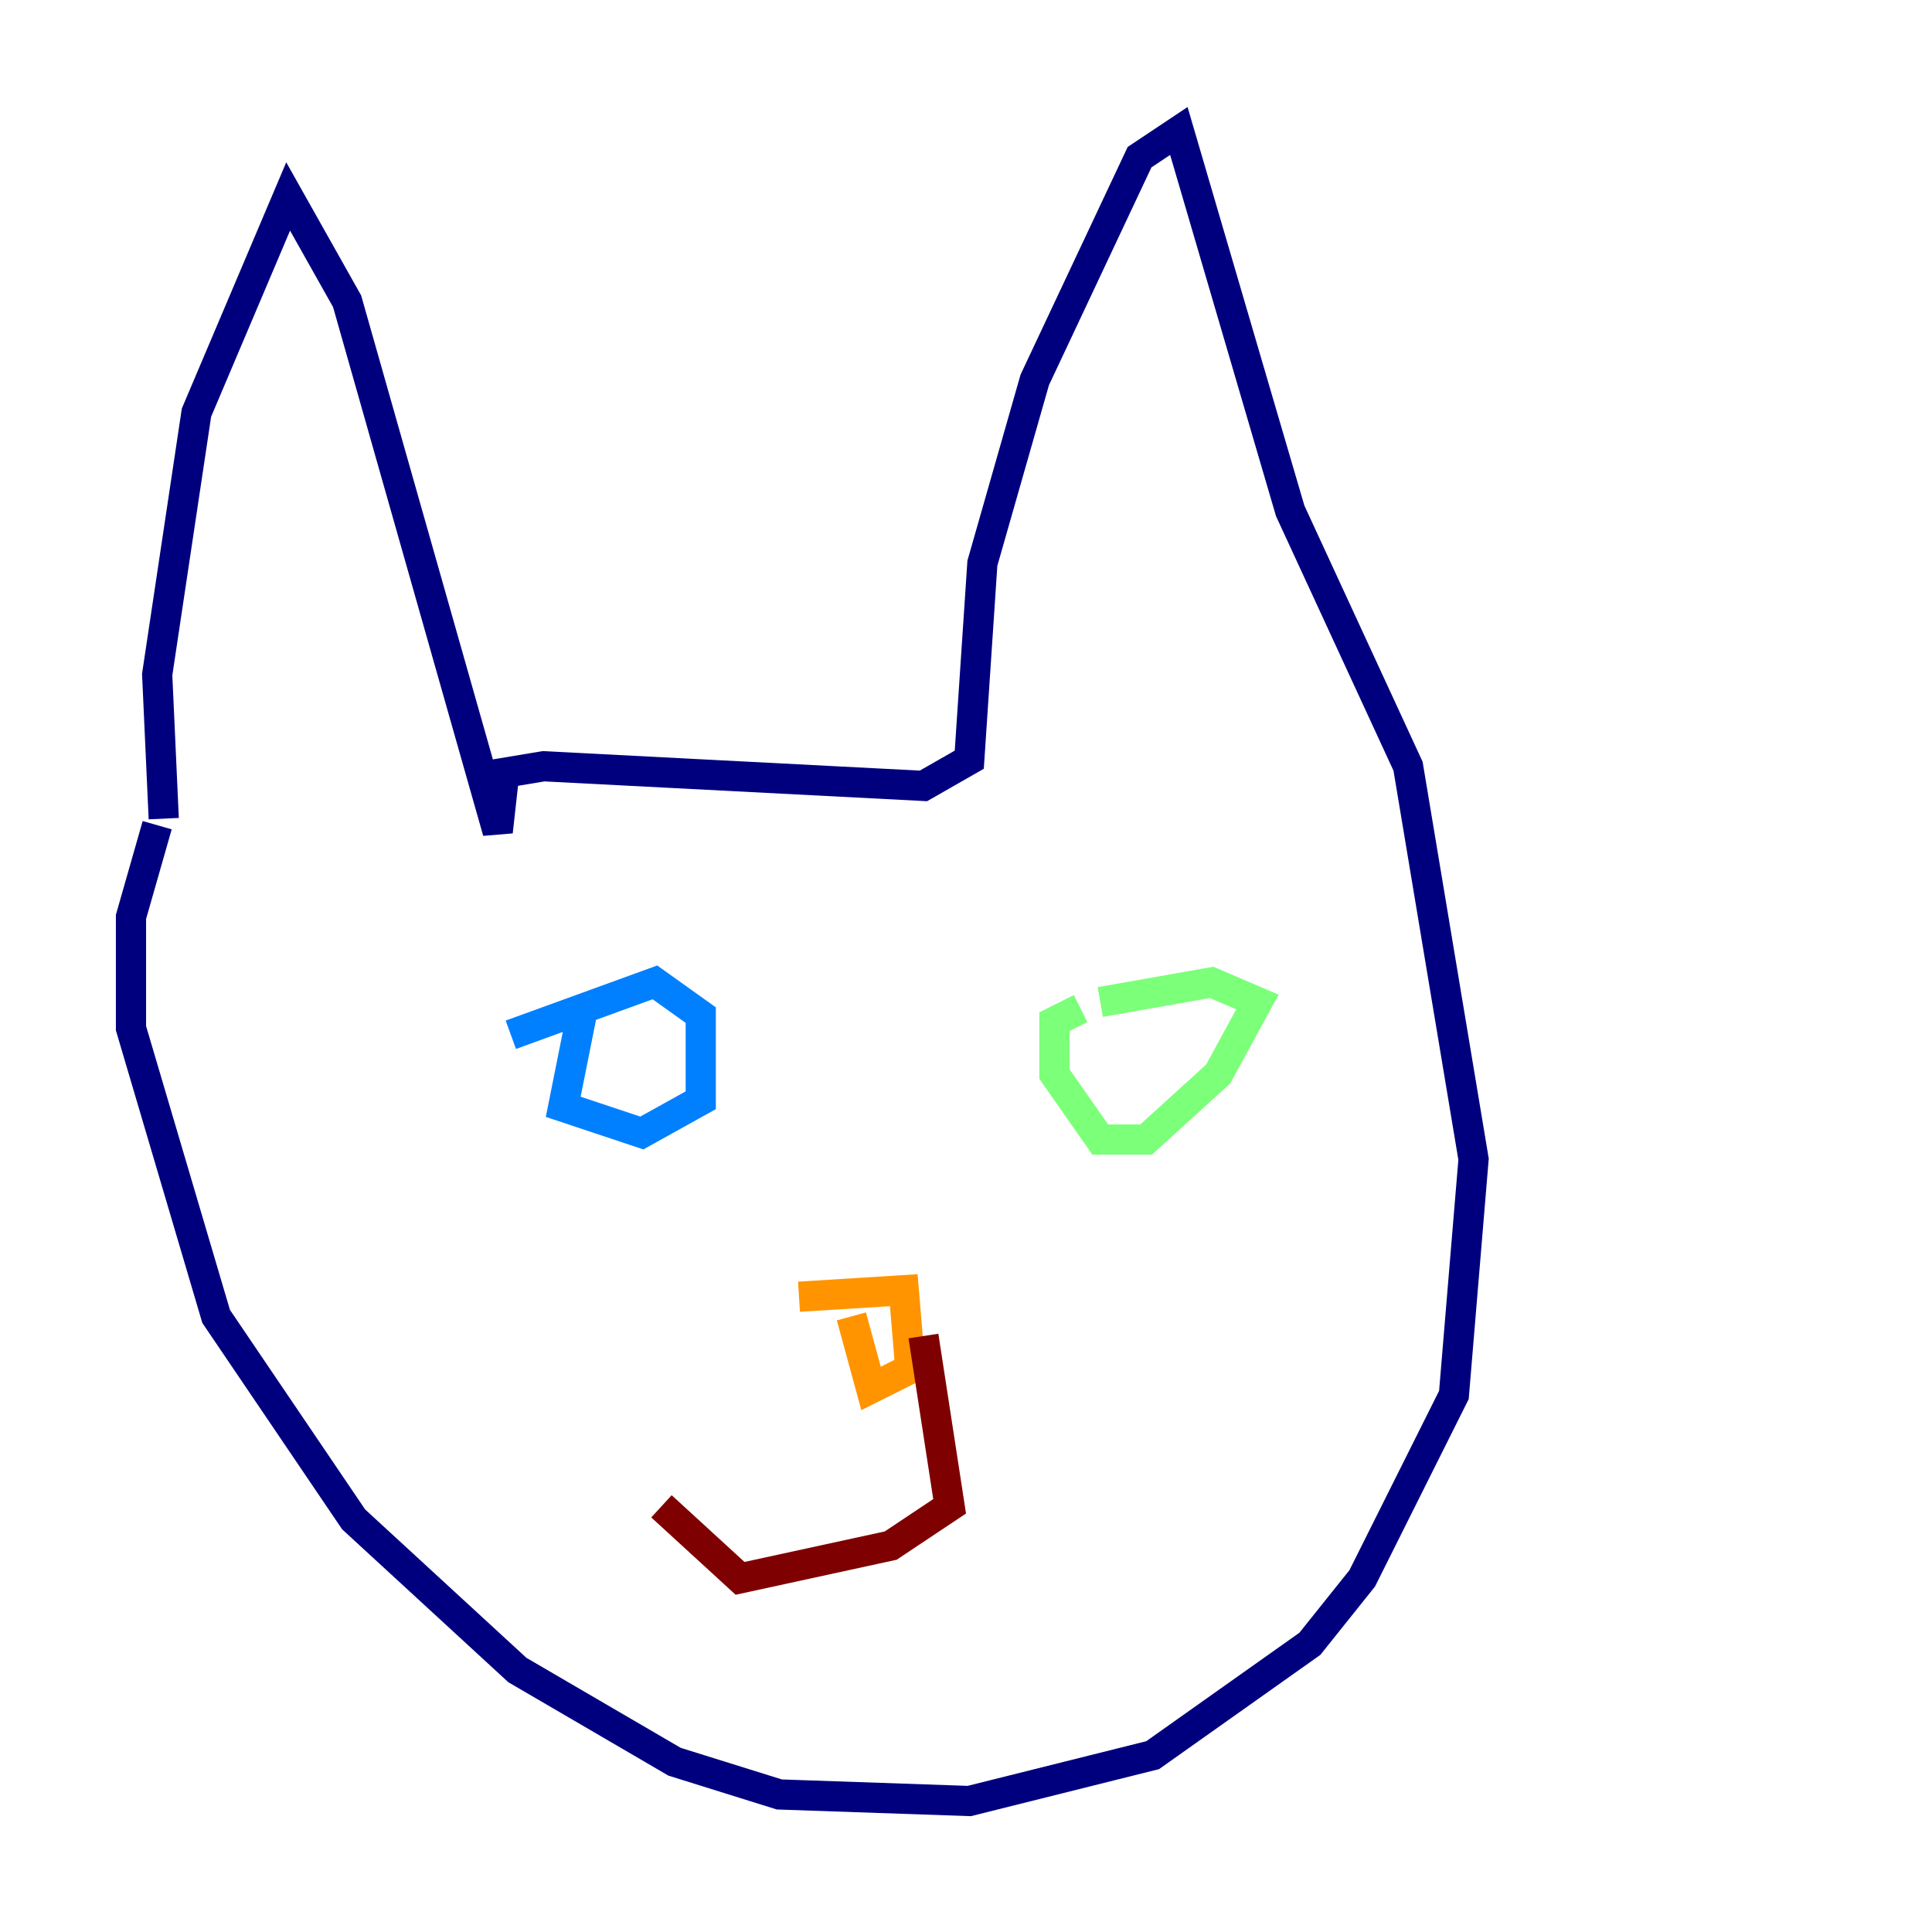 <?xml version="1.0" encoding="utf-8" ?>
<svg baseProfile="tiny" height="128" version="1.2" viewBox="0,0,128,128" width="128" xmlns="http://www.w3.org/2000/svg" xmlns:ev="http://www.w3.org/2001/xml-events" xmlns:xlink="http://www.w3.org/1999/xlink"><defs /><polyline fill="none" points="10.848,54.237 10.414,44.691 13.017,27.336 19.091,13.017 22.997,19.959 32.976,55.105 33.41,51.2 36.014,50.766 61.18,52.068 64.217,50.332 65.085,37.315 68.556,25.166 75.498,10.414 78.102,8.678 85.478,33.844 93.288,50.766 97.627,76.8 96.325,92.42 90.251,104.57 86.78,108.909 76.366,116.285 64.217,119.322 51.634,118.888 44.691,116.719 34.278,110.644 23.43,100.664 14.319,87.214 8.678,68.122 8.678,60.746 10.414,54.671" stroke="#00007f" stroke-width="2" /><polyline fill="none" points="33.844,68.556 43.39,65.085 46.427,67.254 46.427,72.895 42.522,75.064 37.315,73.329 38.617,66.82" stroke="#0080ff" stroke-width="2" /><polyline fill="none" points="72.895,66.386 80.271,65.085 83.308,66.386 80.705,71.159 75.932,75.498 72.895,75.498 69.858,71.159 69.858,67.688 71.593,66.82" stroke="#7cff79" stroke-width="2" /><polyline fill="none" points="52.936,85.912 59.878,85.478 60.312,90.685 57.709,91.986 56.407,87.214" stroke="#ff9400" stroke-width="2" /><polyline fill="none" points="61.18,88.515 62.915,99.797 59.01,102.4 49.031,104.57 43.824,99.797" stroke="#7f0000" stroke-width="2" /></svg>